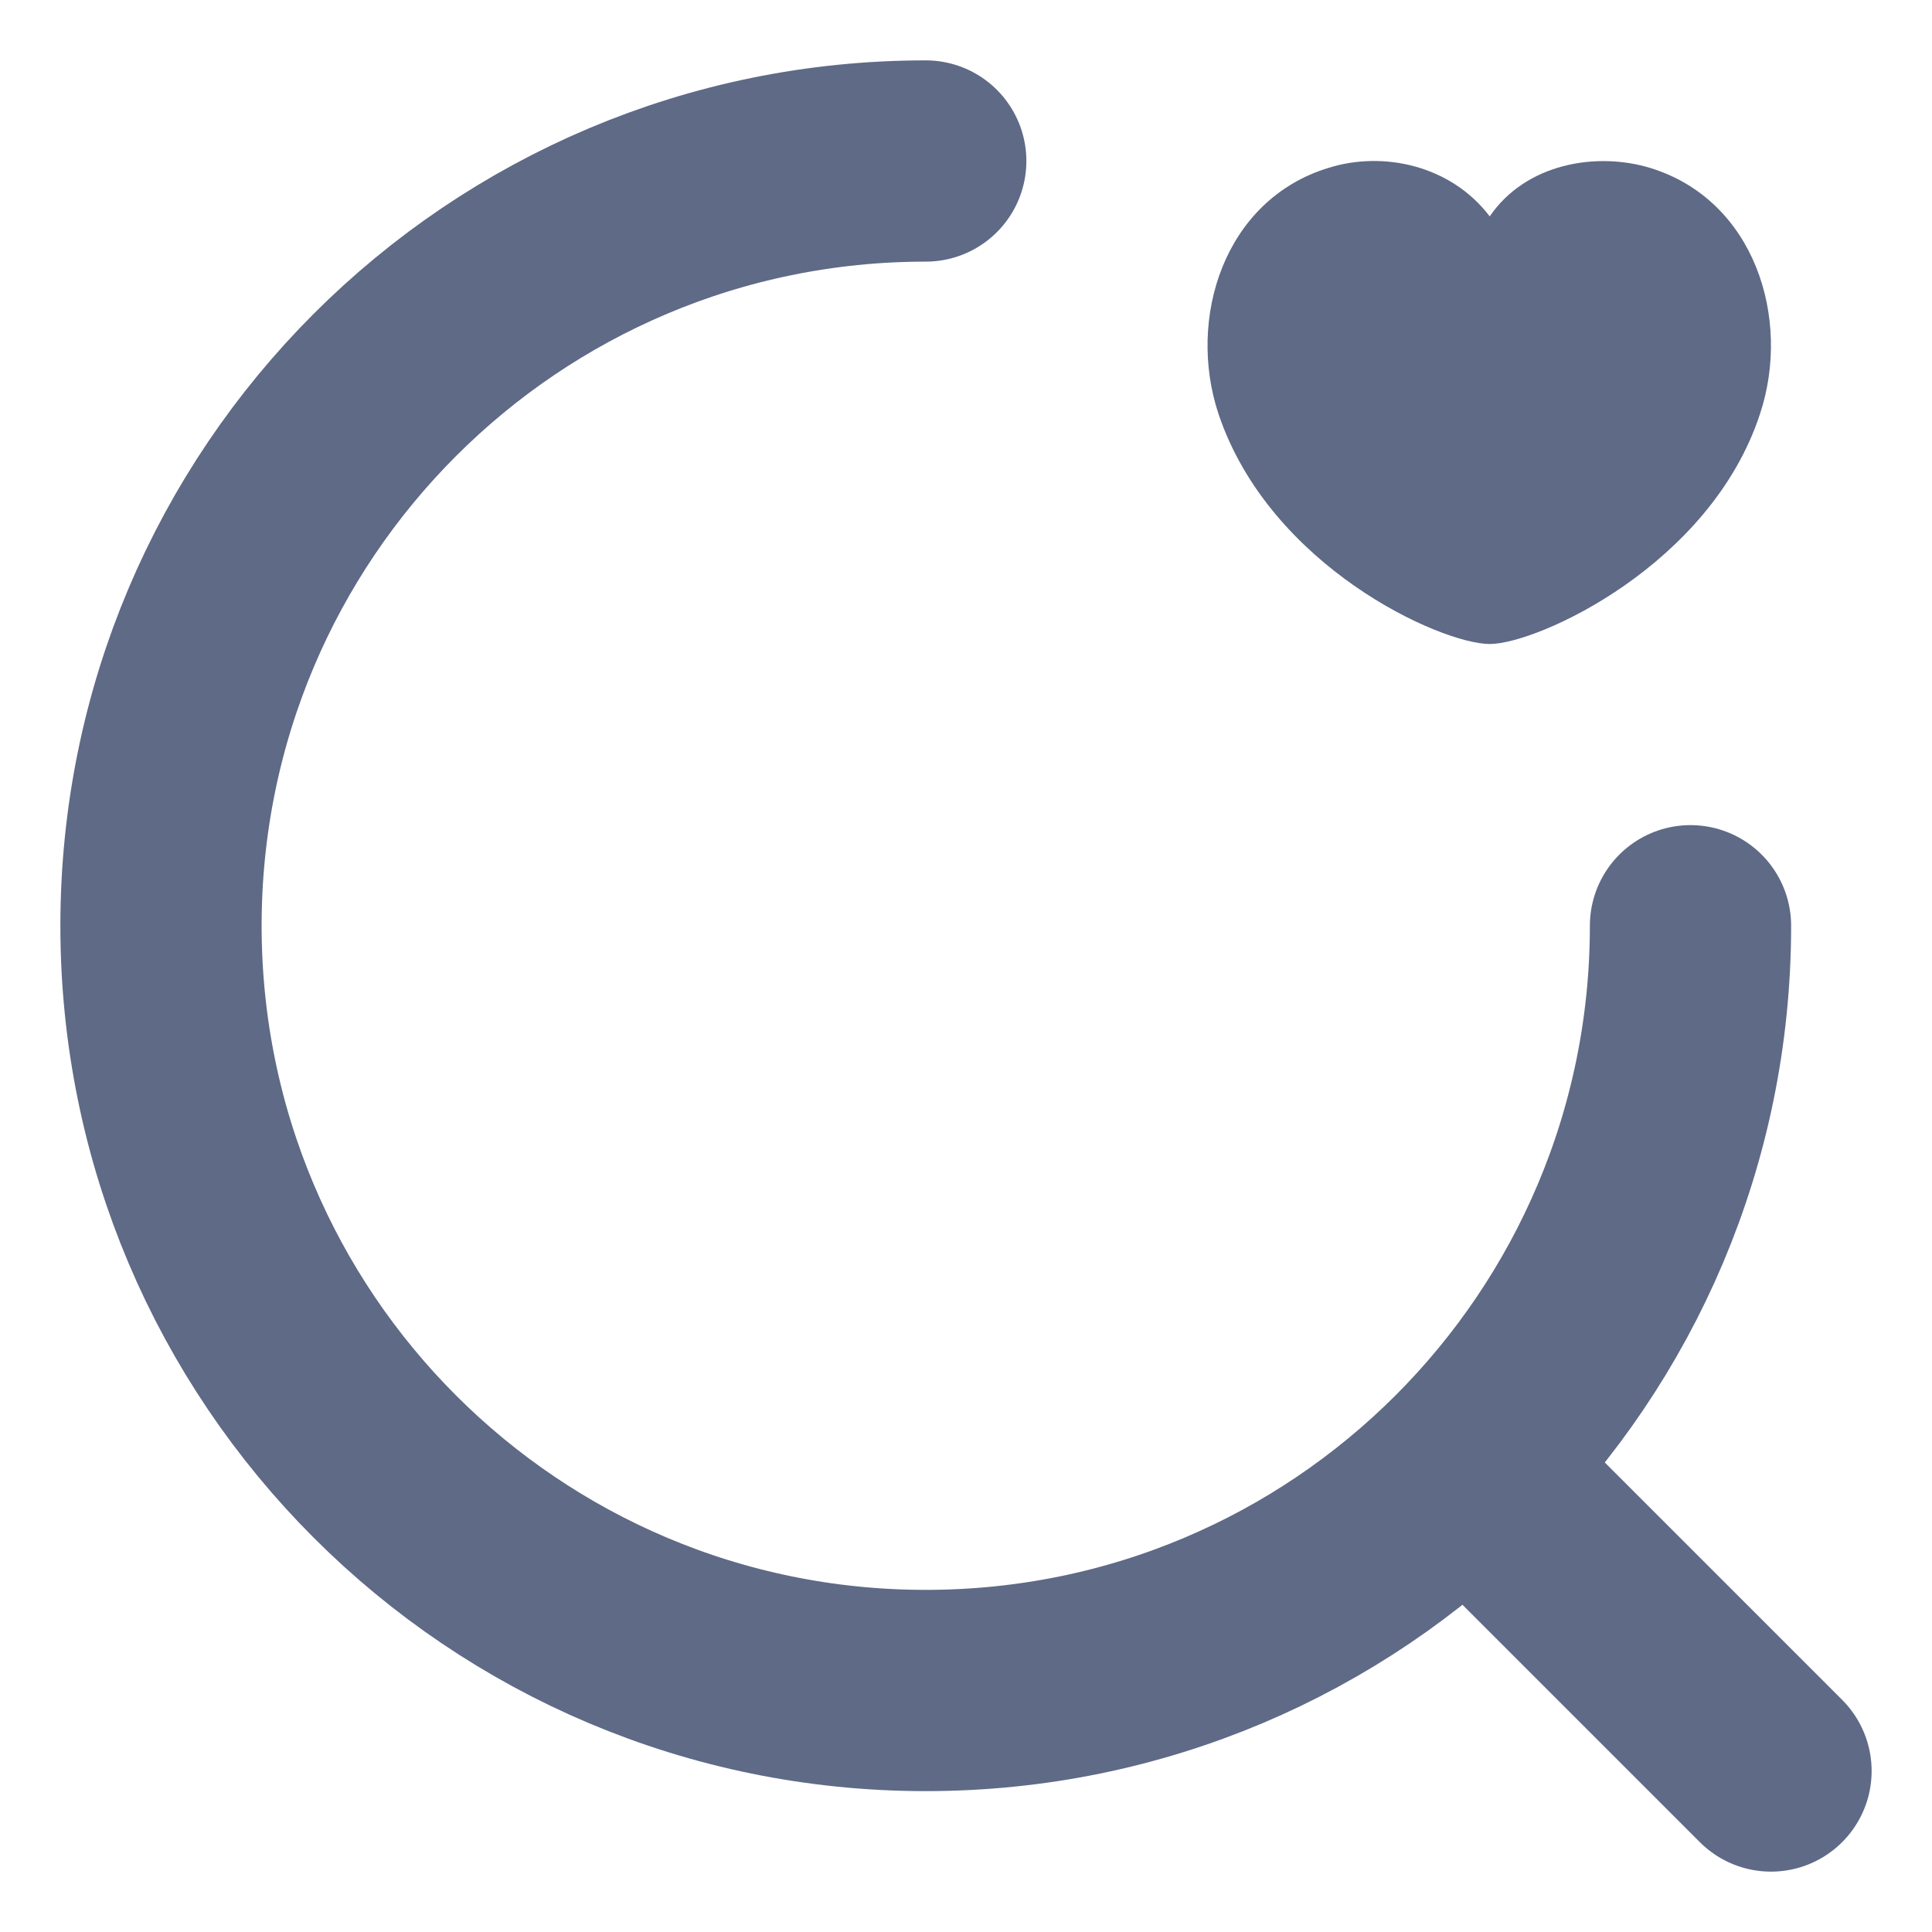 <svg width="24" height="24" viewBox="0 0 24 24" fill="none" xmlns="http://www.w3.org/2000/svg">
<path d="M21 11.5C21 16.75 16.75 21 11.5 21C6.25 21 2 16.75 2 11.5C2 6.25 6.25 2 11.5 2" stroke="#5E6A86" stroke-width="2.5" stroke-linecap="round" stroke-linejoin="round"/>
<path d="M22 22L19 19" stroke="#5E6A86" stroke-width="2.5" stroke-linecap="round" stroke-linejoin="round"/>
<path d="M15.136 5.14C14.744 3.957 15.203 2.484 16.501 2.086C17.184 1.871 18.024 2.054 18.506 2.688C18.953 2.032 19.827 1.882 20.499 2.086C21.797 2.484 22.256 3.957 21.864 5.14C21.249 7.022 19.099 8 18.506 8C17.901 8 15.774 7.043 15.136 5.14Z" fill="#5E6A86"/>
</svg>
